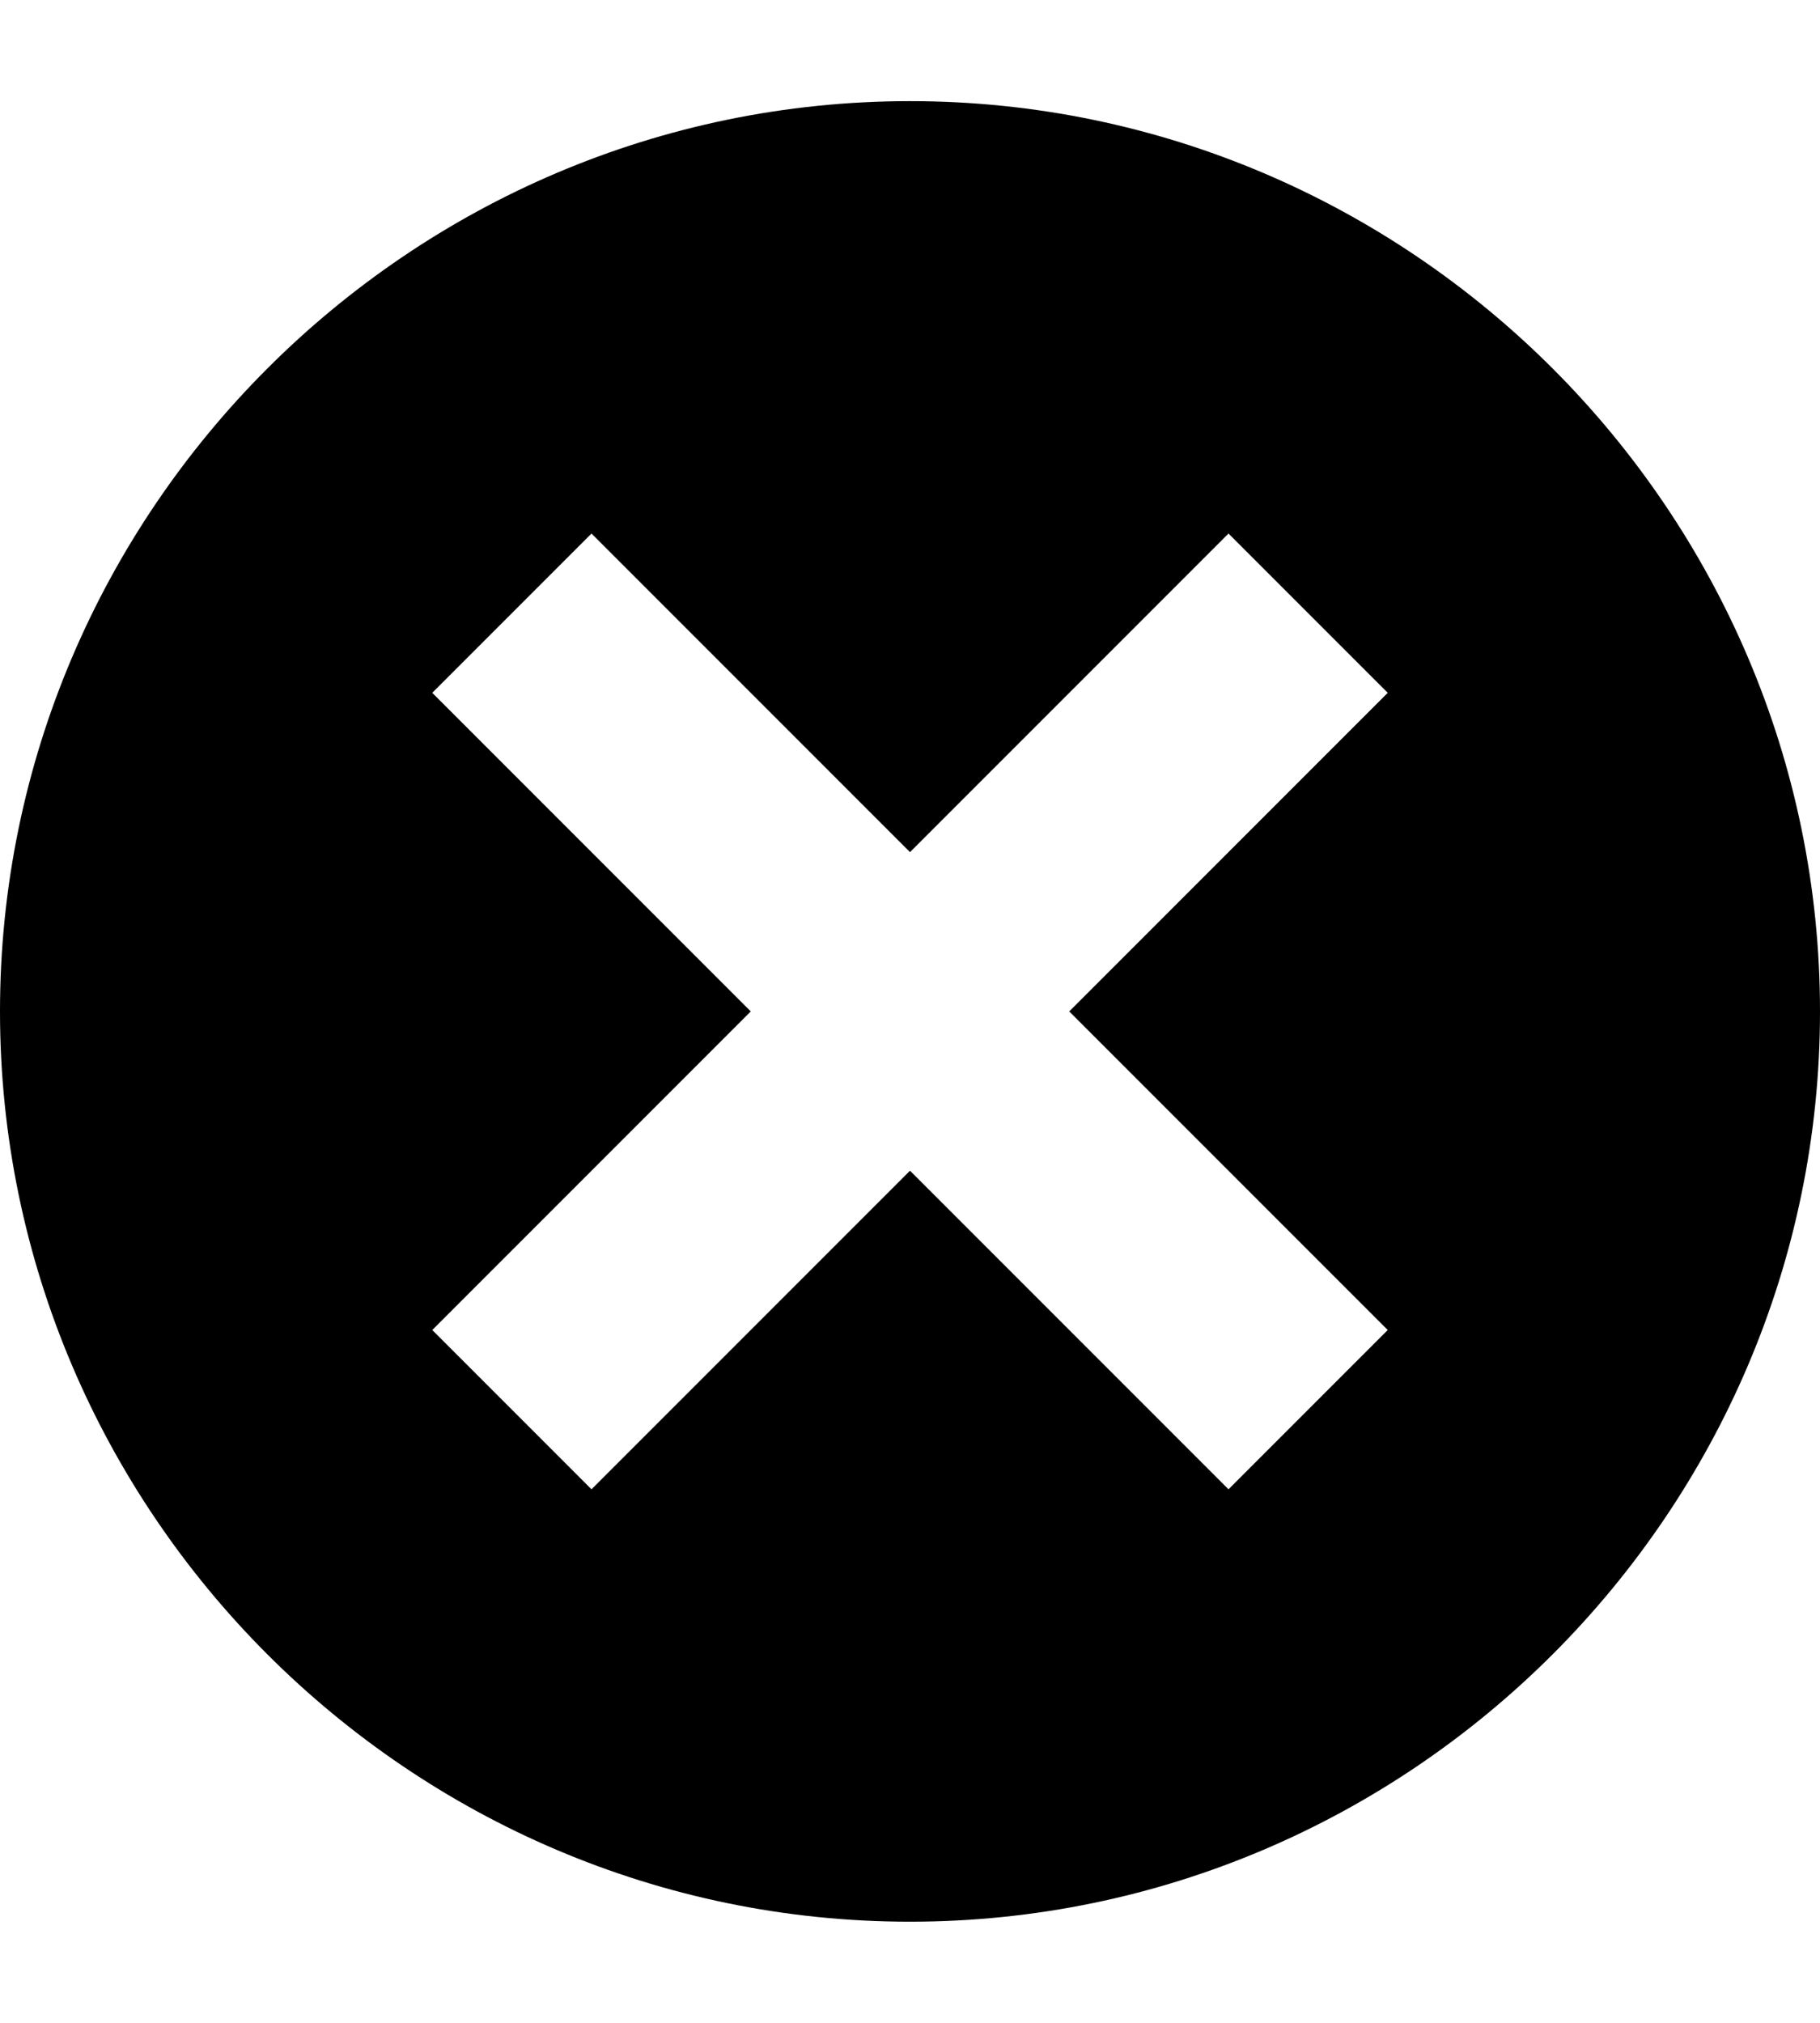<svg xmlns="http://www.w3.org/2000/svg" xmlns:xlink="http://www.w3.org/1999/xlink" aria-hidden="true" focusable="false" width="36" height="40" style="-ms-transform: rotate(360deg); -webkit-transform: rotate(360deg); transform: rotate(360deg);" preserveAspectRatio="xMidYMid meet" viewBox="0 0 16 16"><path fill="#000000" d="M8 0C3.6 0 0 3.6 0 8s3.6 8 8 8s8-3.6 8-8s-3.6-8-8-8zm4.2 10.8l-1.4 1.4L8 9.4l-2.8 2.8l-1.4-1.4L6.6 8L3.8 5.2l1.4-1.4L8 6.6l2.8-2.8l1.4 1.4L9.4 8l2.8 2.8z"/></svg>